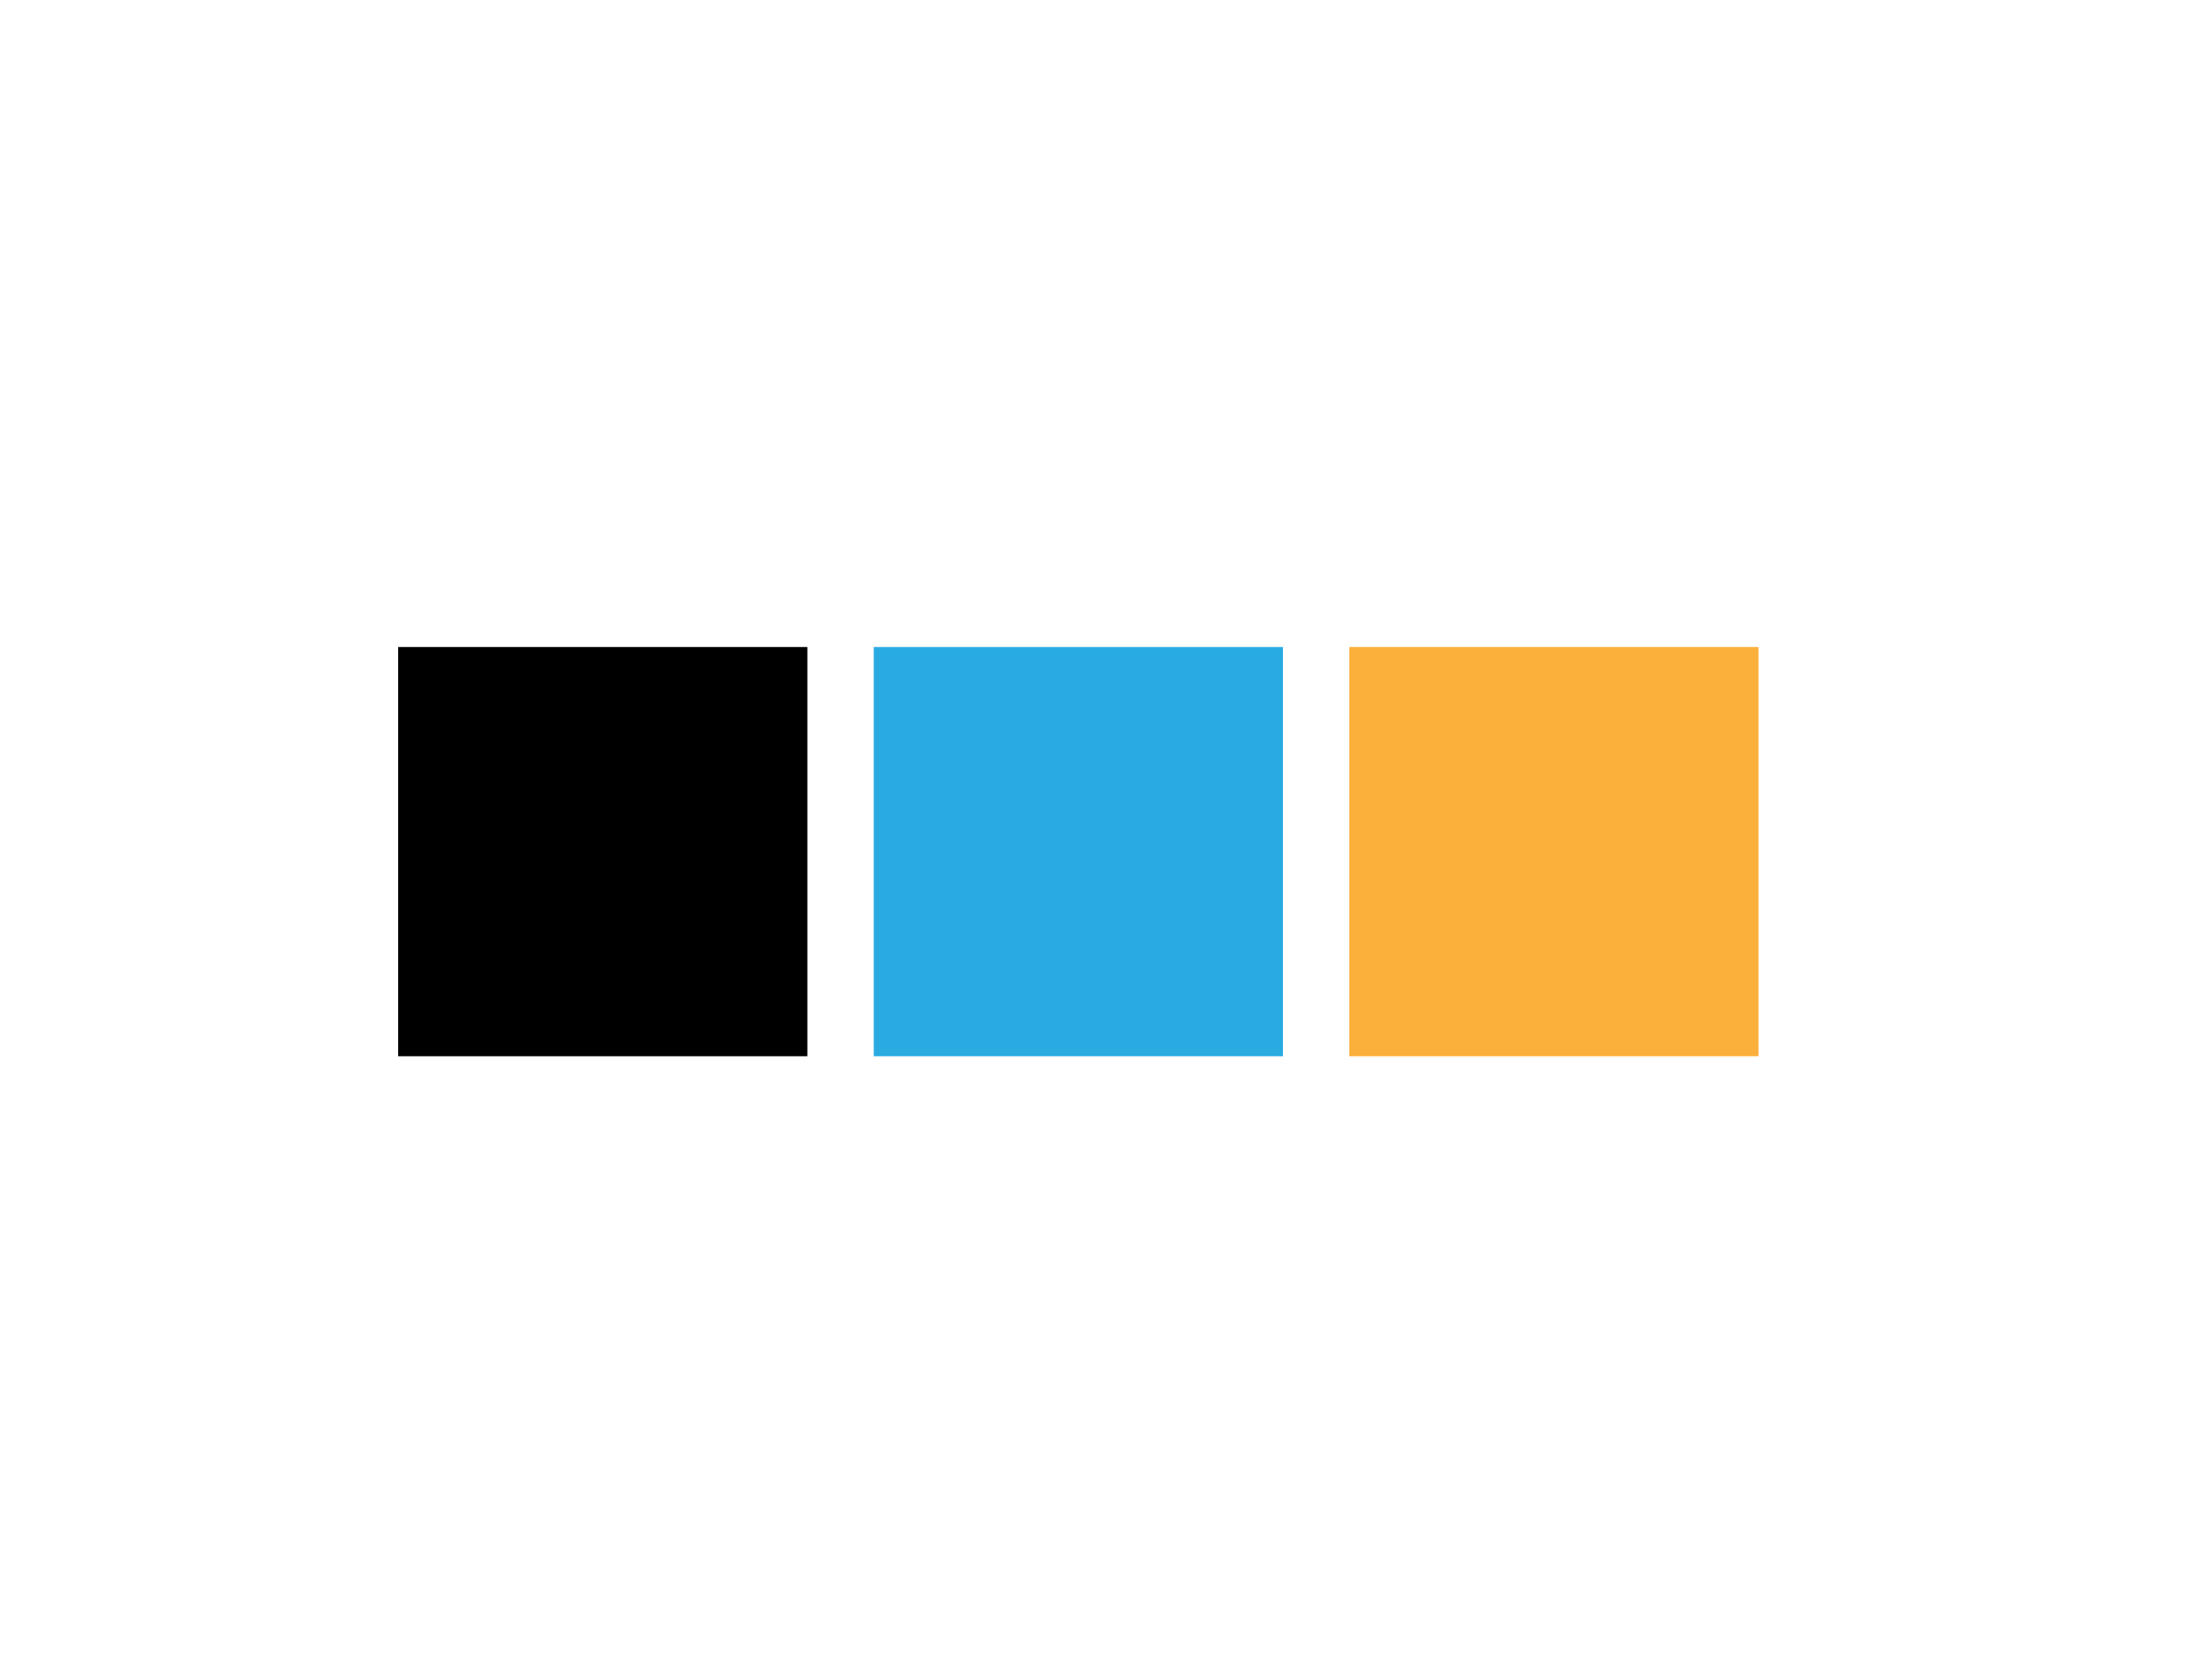 <svg id="Layer_1" data-name="Layer 1" xmlns="http://www.w3.org/2000/svg" viewBox="0 0 800 600">
  <title>animation</title>
  <rect id="_class_my-element_origin_144_234" data-name="#class=my-element, origin=144 234" x="144" y="234" width="148" height="148"/>
  <rect id="_id_my-unique-element" data-name="#id=my-unique-element" x="316" y="234" width="148" height="148" fill="#29abe2"/>
  <rect id="_class_my-element" data-name="#class=my-element" x="488" y="234" width="148" height="148" fill="#fbb03b"/>
</svg>
